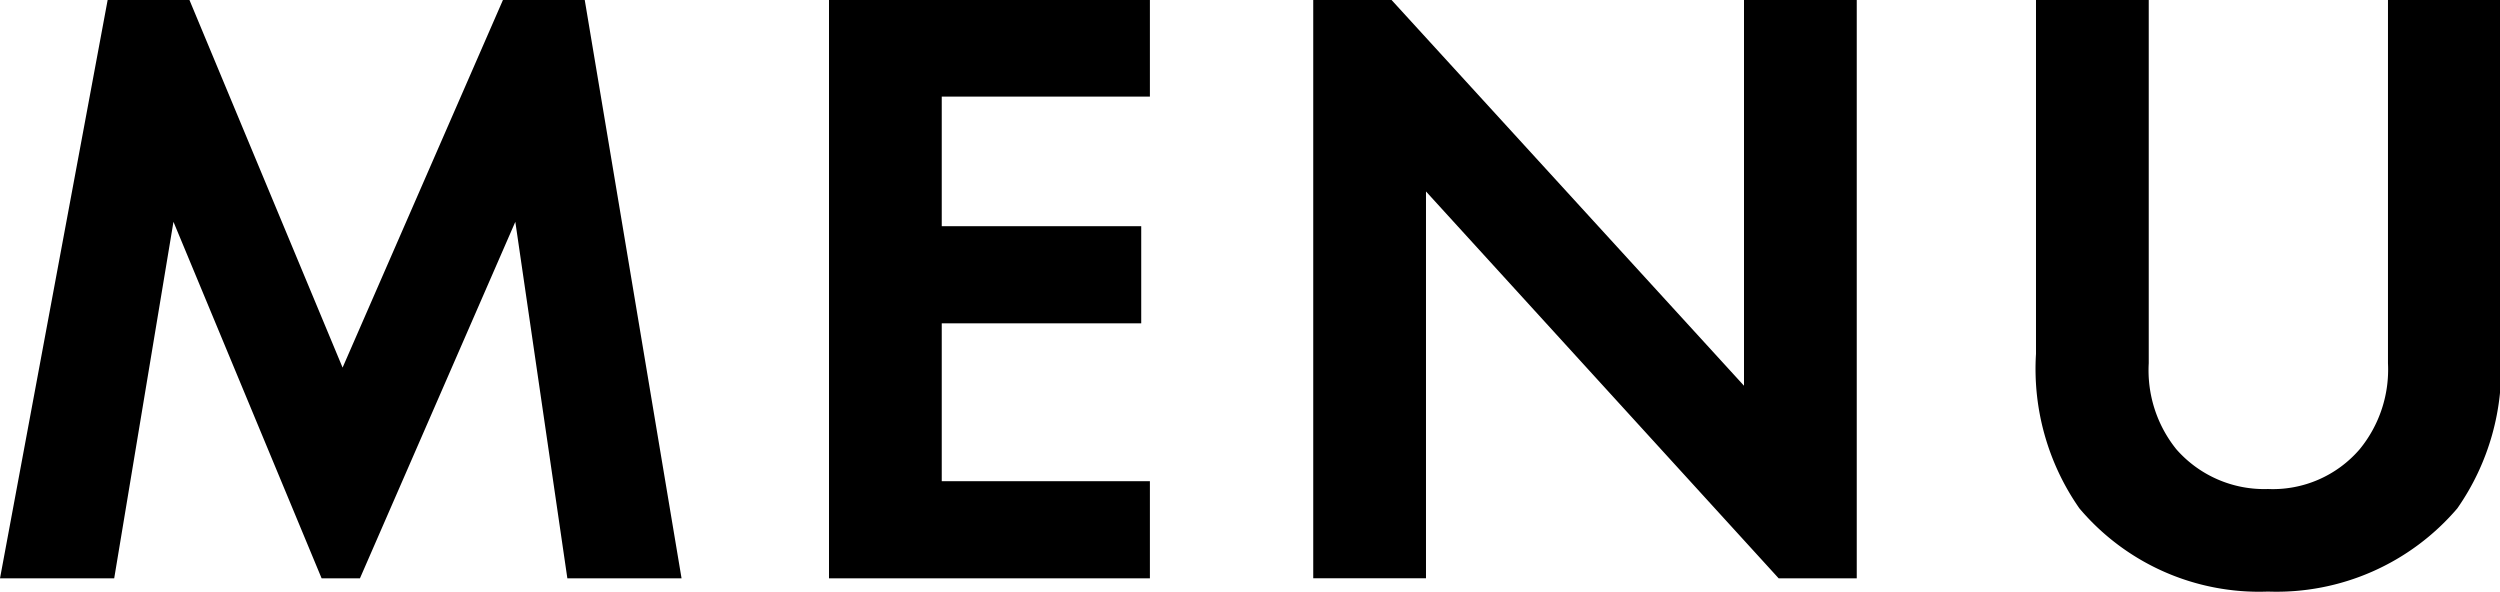 <svg xmlns="http://www.w3.org/2000/svg" width="34.59" height="8.188" viewBox="0 0 34.59 8.188">
  <defs>
    <style>
      .cls-1 {
        fill-rule: evenodd;
      }
    </style>
  </defs>
  <path id="MENU" class="cls-1" d="M1323.53,42.565h1.58l0.82-4.933,2.05,4.933h0.53l2.15-4.933,0.72,4.933h1.58l-1.34-8.005h-1.13l-2.22,5.089-2.12-5.089h-1.13Zm15.91-8.005H1335v8.005h4.44V41.221h-2.88V39.037h2.76V37.693h-2.76V35.9h2.88V34.56Zm3.82,8.005V37.212l4.88,5.353h1.08V34.56h-1.56V39.9l-4.88-5.341h-1.08v8.005h1.56Zm8.44-8.005v4.9a3.37,3.37,0,0,0,.6,2.136,3.254,3.254,0,0,0,2.61,1.152,3.288,3.288,0,0,0,2.62-1.152,3.37,3.37,0,0,0,.6-2.136v-4.9h-1.56v5.029a1.739,1.739,0,0,1-.39,1.188,1.584,1.584,0,0,1-1.27.552,1.616,1.616,0,0,1-1.27-.552,1.743,1.743,0,0,1-.38-1.188V34.56h-1.56Z" transform="translate(-1323.53 -34.563)"/>
</svg>

